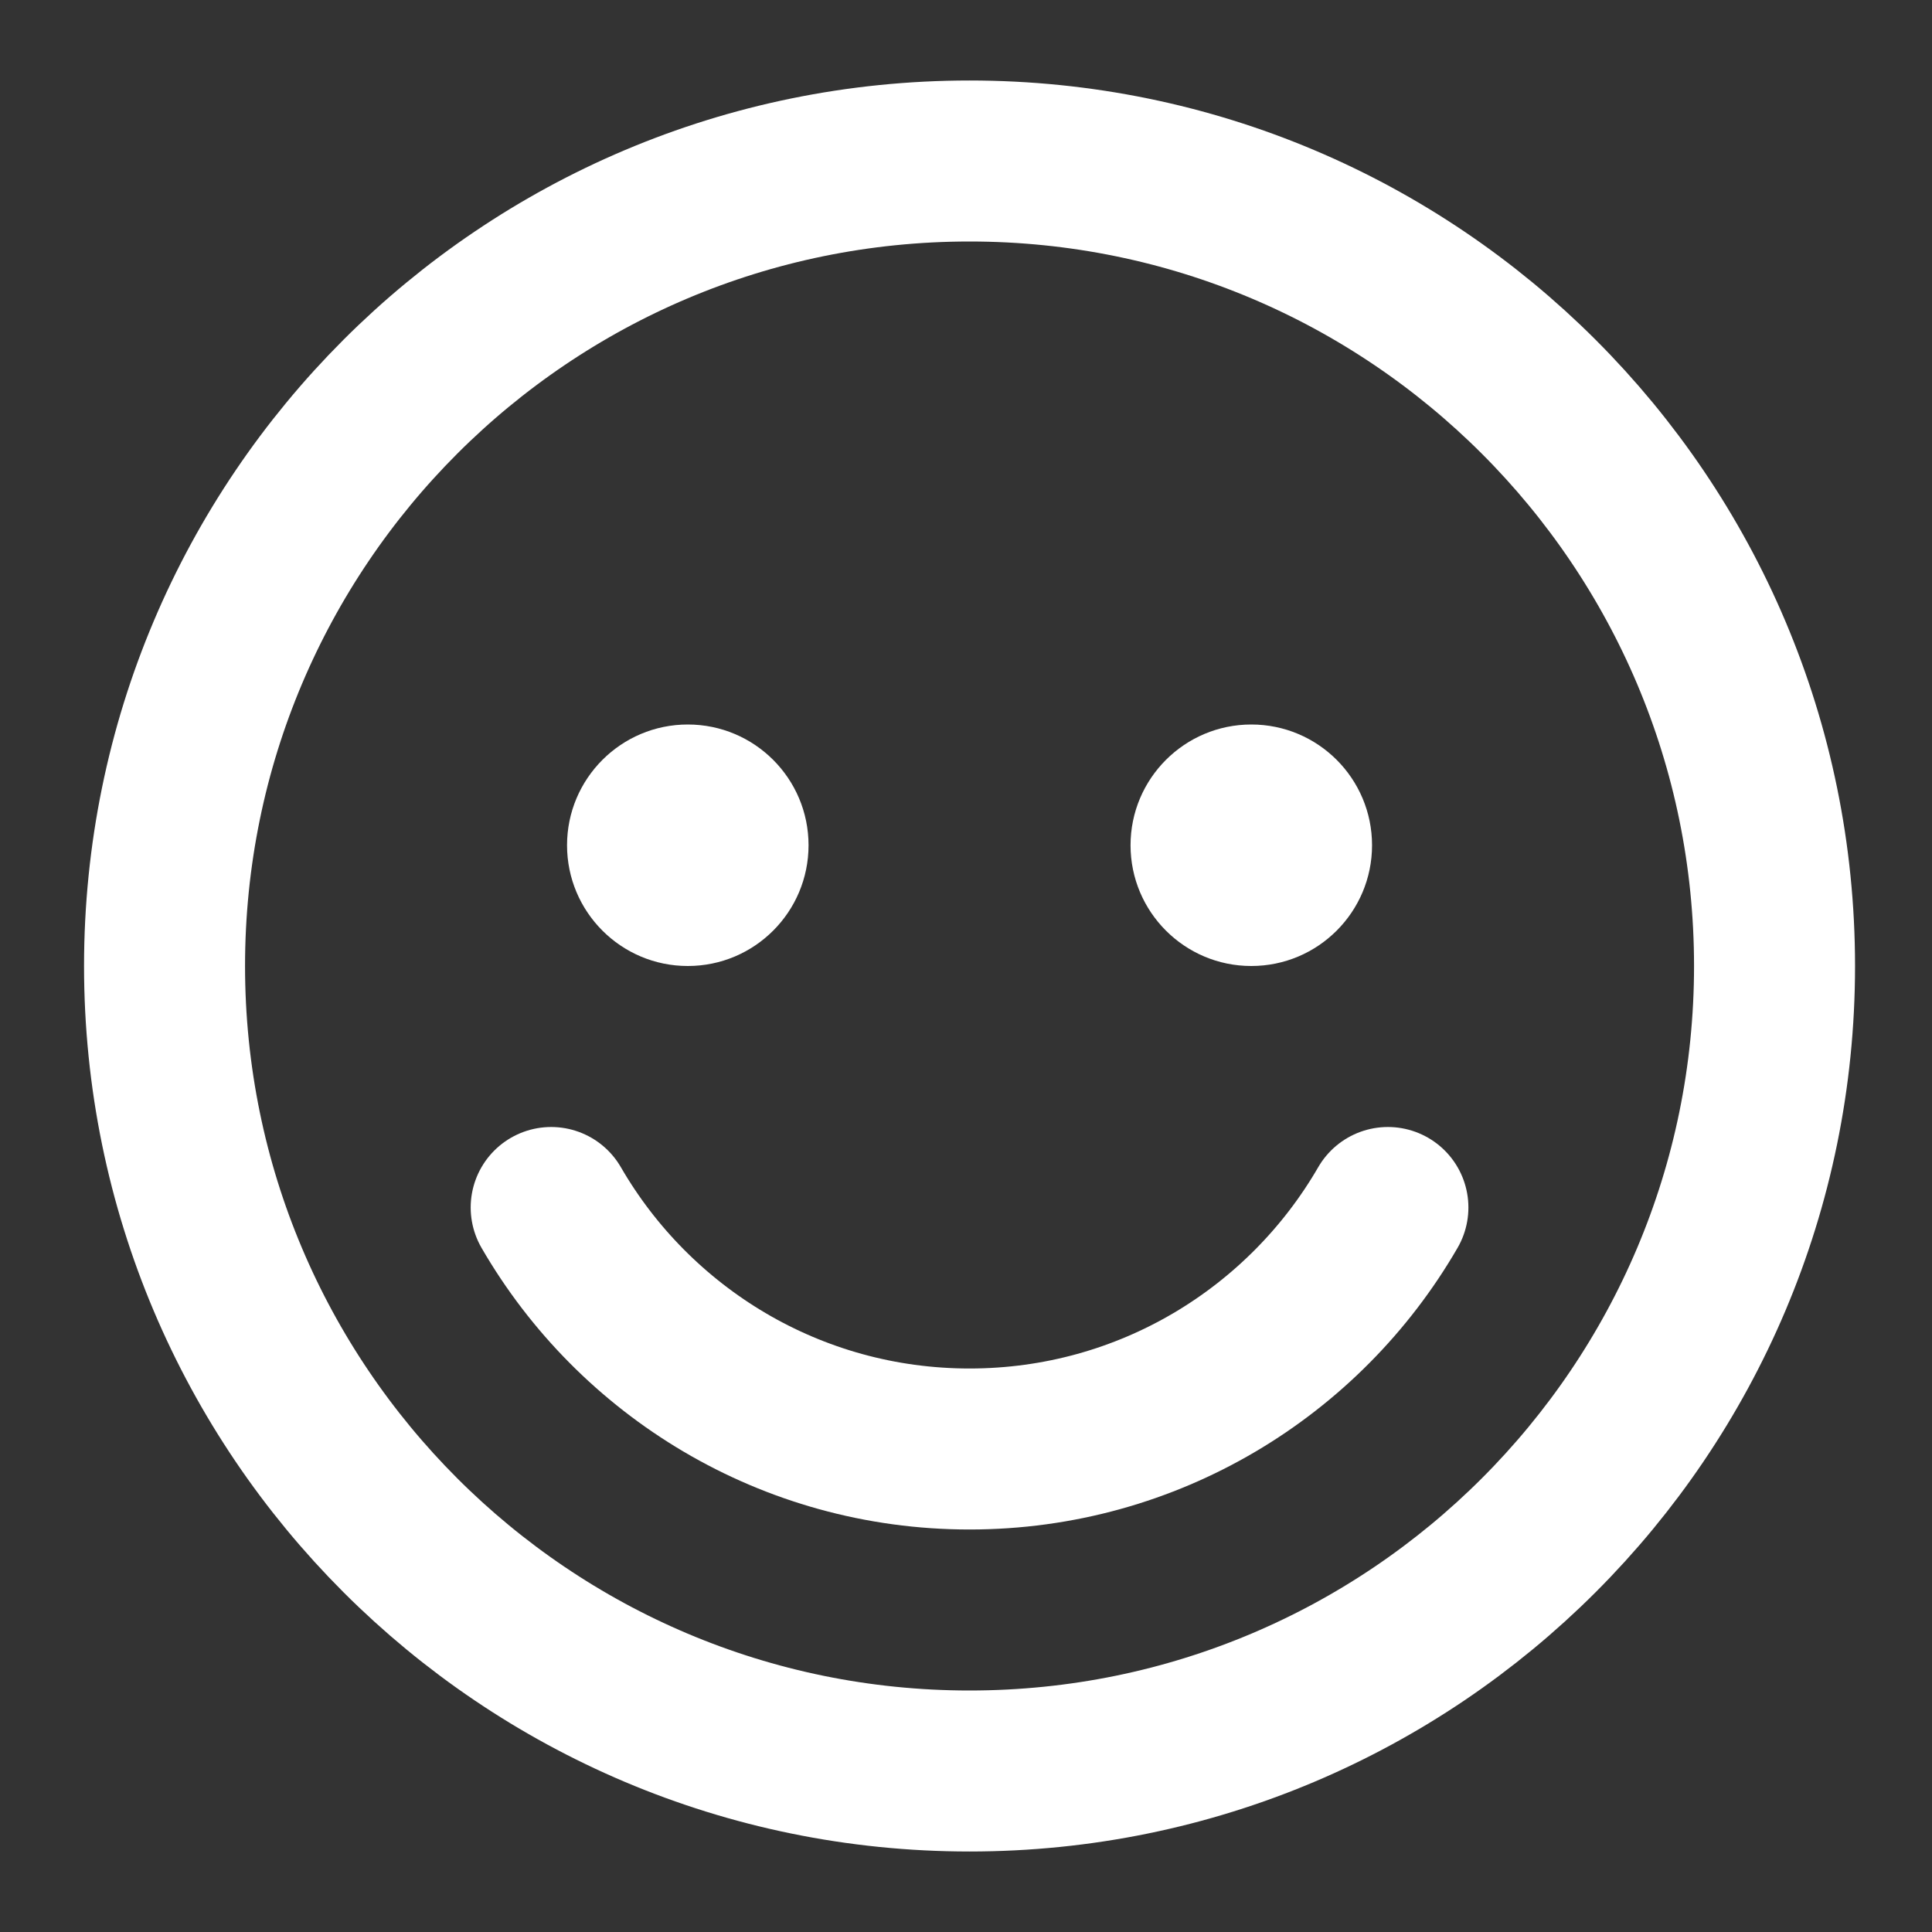 <svg width="24" height="24" viewBox="0 0 24 24" fill="none"
     xmlns="http://www.w3.org/2000/svg">
  <rect x="0" y="0" width="24" height="24" fill="#333333" stroke="none"/>
  <path
    d="M12.044 22C17.567 22 22.044 17.523 22.044 12C22.044 6.477 17.567 2 12.044 2C6.521 2 2.044 6.477 2.044 12C2.044 17.523 6.521 22 12.044 22Z"
    stroke="white" stroke-width="2" stroke-linecap="round"
    stroke-linejoin="round"/>
  <path
    d="M17.241 15V15C16.204 16.793 14.265 18 12.044 18C9.823 18 7.884 16.793 6.847 15"
    stroke="white" stroke-width="2" stroke-linecap="round"
    stroke-linejoin="round"/>
  <path
    d="M8.544 12C9.373 12 10.044 11.328 10.044 10.5C10.044 9.672 9.373 9 8.544 9C7.716 9 7.044 9.672 7.044 10.5C7.044 11.328 7.716 12 8.544 12Z"
    fill="white"/>
  <path
    d="M15.544 12C16.373 12 17.044 11.328 17.044 10.5C17.044 9.672 16.373 9 15.544 9C14.716 9 14.044 9.672 14.044 10.5C14.044 11.328 14.716 12 15.544 12Z"
    fill="white"/>
</svg>
